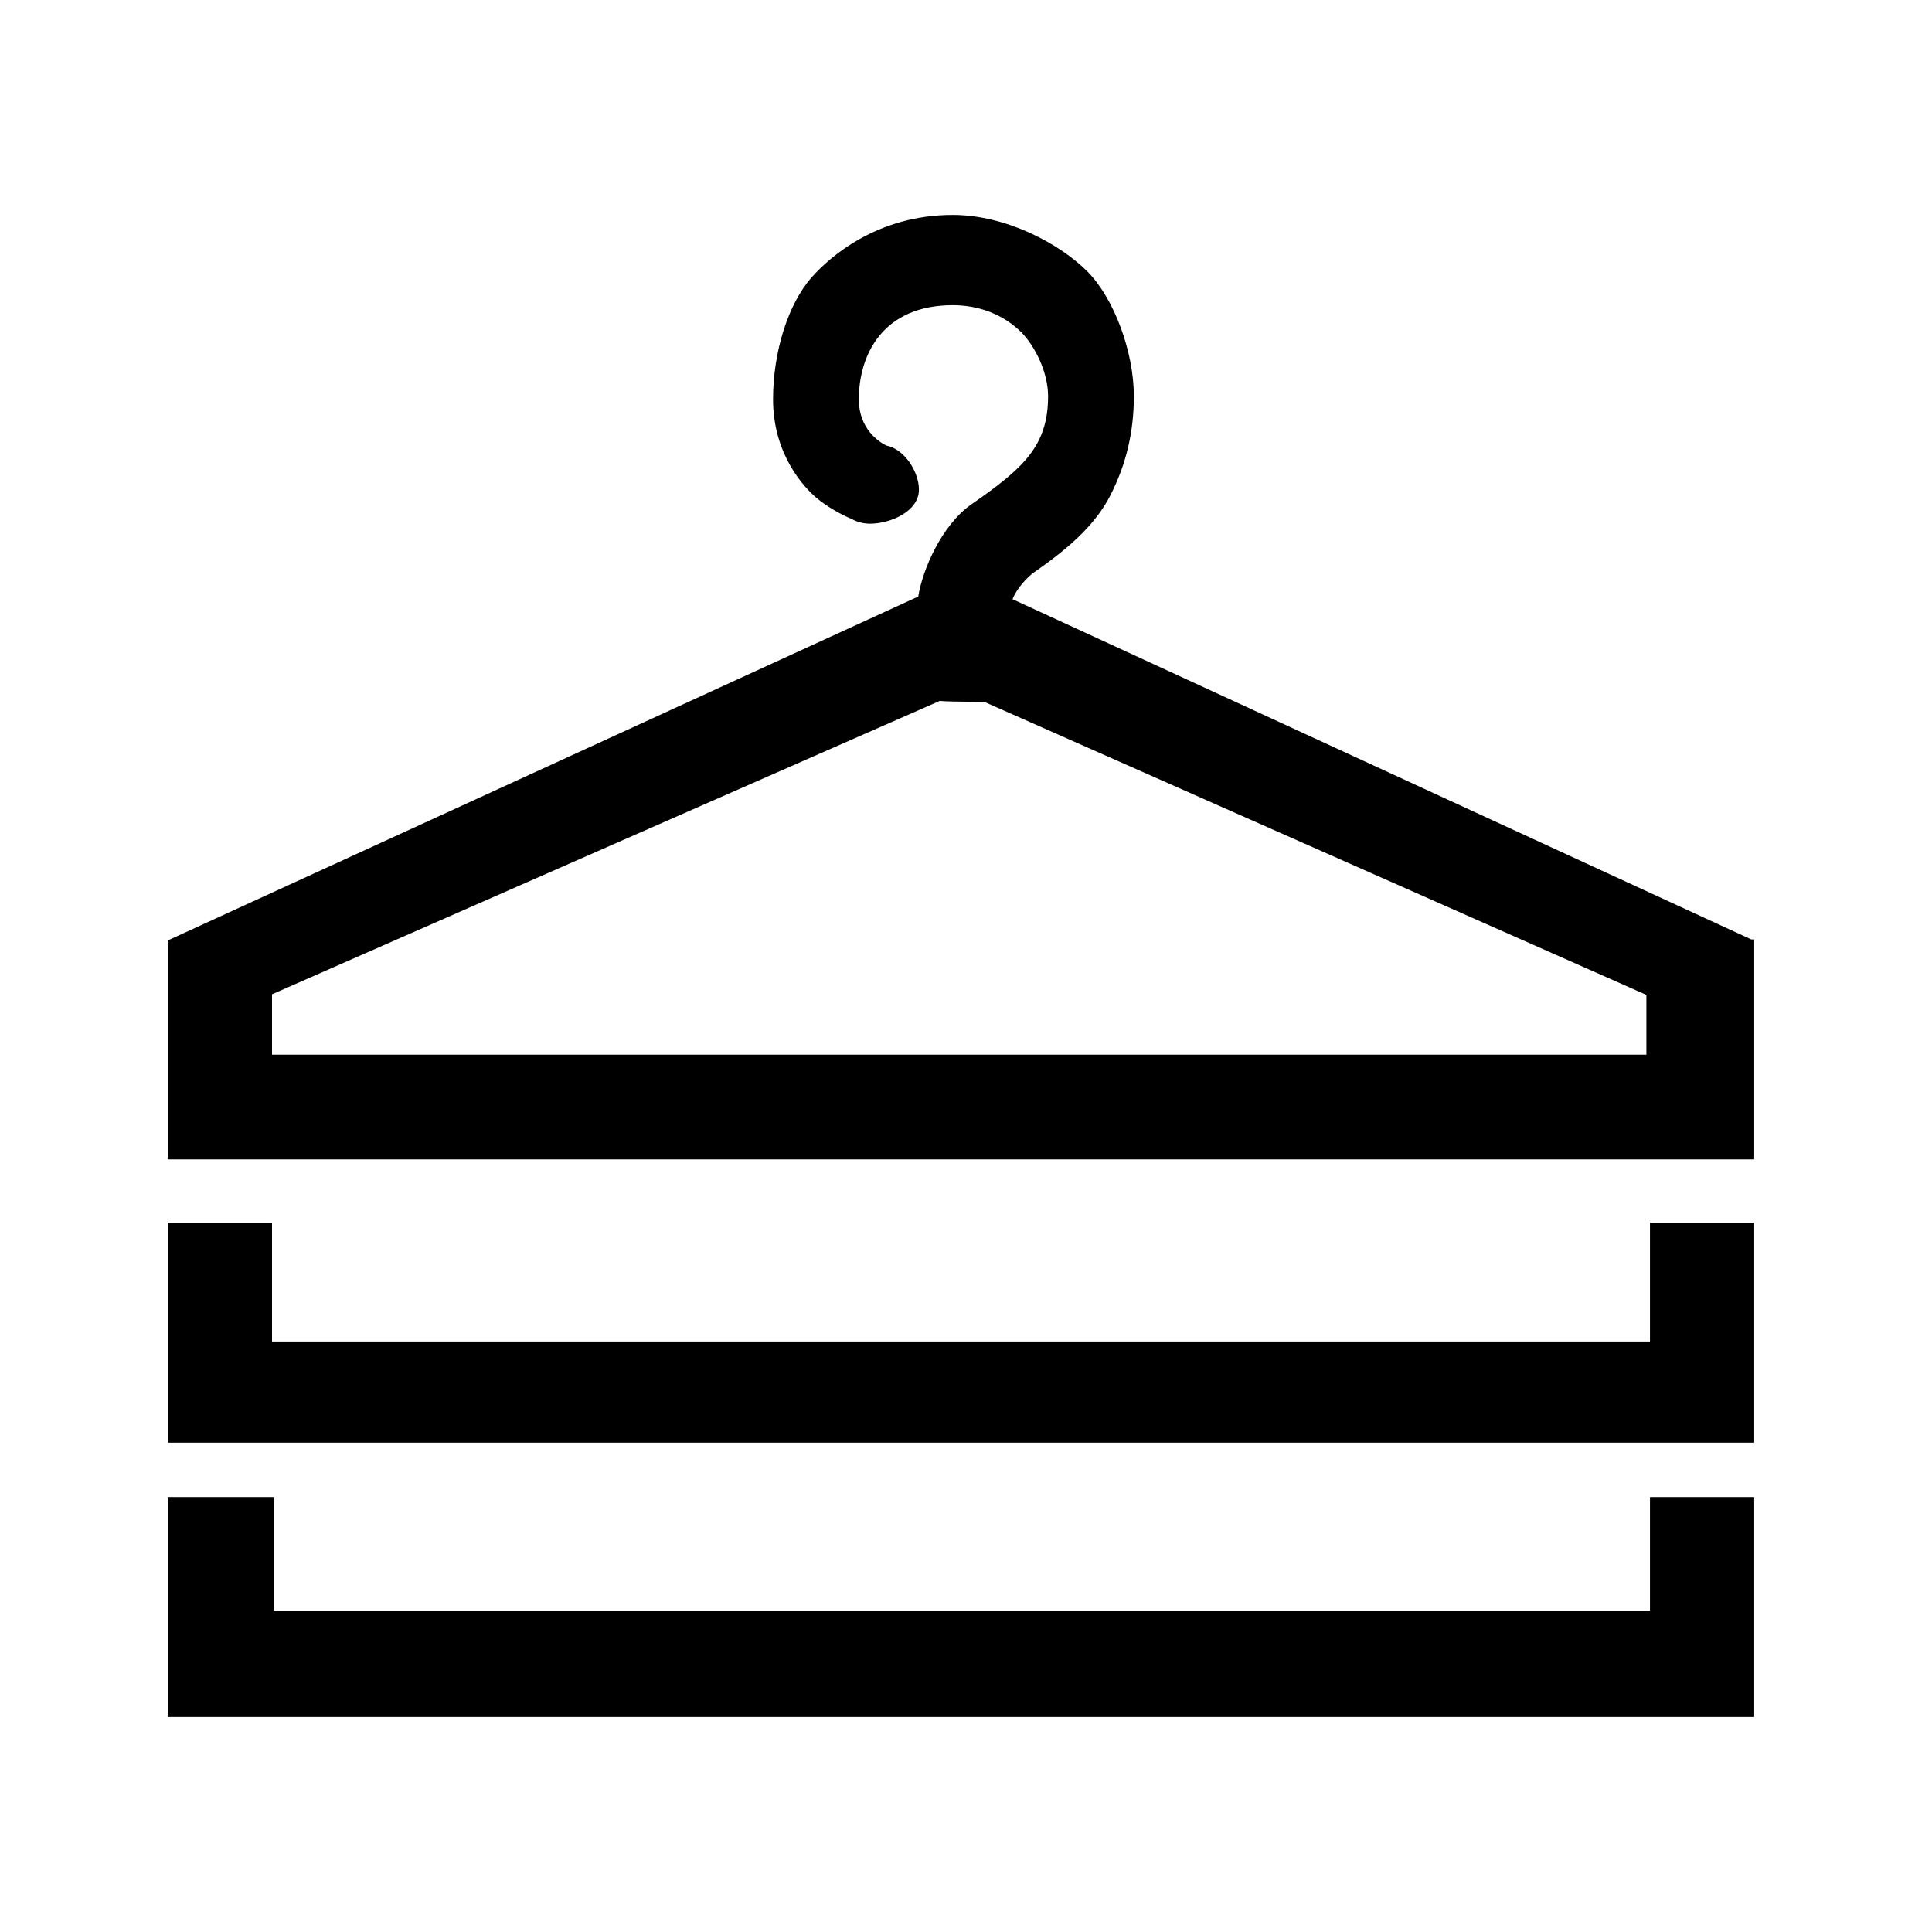 <?xml version="1.0" standalone="no"?><!DOCTYPE svg PUBLIC "-//W3C//DTD SVG 1.1//EN" "http://www.w3.org/Graphics/SVG/1.1/DTD/svg11.dtd"><svg t="1520226505635" class="icon" style="" viewBox="0 0 1024 1024" version="1.1" xmlns="http://www.w3.org/2000/svg" p-id="2693" xmlns:xlink="http://www.w3.org/1999/xlink" width="200" height="200"><defs><style type="text/css"></style></defs><path d="M874.524 853.618 145.138 853.618 145.138 793.487 88.93 793.487 88.93 910.074 929.766 910.074 929.766 793.487 874.524 793.487Z" p-id="2694"></path><path d="M928.178 497.909 536.658 317.579c2.117-5.387 7.473-11.491 11.616-14.387 21.081-14.605 33.102-26.749 40.232-40.638 8.377-16.379 12.456-33.569 12.456-52.564 0-23.573-10.556-51.941-24.57-66.047-14.355-14.449-42.848-30.019-71.403-30.019-40.762 0-65.736 22.95-74.58 32.822-12.581 14.044-20.677 39.516-20.677 64.957 0 29.894 17.251 47.176 22.514 51.755 6.01 5.2 14.137 9.529 19.089 11.584 2.989 1.651 6.383 2.522 9.84 2.522 10.587 0 25.877-6.415 25.877-18.061 0-9.342-7.567-21.517-17.376-23.386-3.643-1.837-14.48-8.657-14.48-24.414 0-24.134 13.079-49.949 49.792-49.949 14.199 0 27.123 5.138 36.434 14.48 6.975 7.069 14.076 20.926 14.076 33.756 0 26.282-12.986 38.146-40.482 57.204-16.037 11.117-26.095 34.969-28.337 48.983L89.865 498.034l-0.934 0.436 0 116.027 840.835 0L929.766 497.909 928.178 497.909zM497.951 371.482c2.803 0.311 9.217 0.405 23.822 0.561l350.852 155.263 0 31.7L144.173 559.006l0-32.012 353.809-155.449L497.951 371.482z" p-id="2695"></path><path d="M874.524 711.029 144.173 711.029 144.173 648.065 88.93 648.065 88.93 764.652 929.766 764.652 929.766 648.065 874.524 648.065Z" p-id="2696"></path></svg>